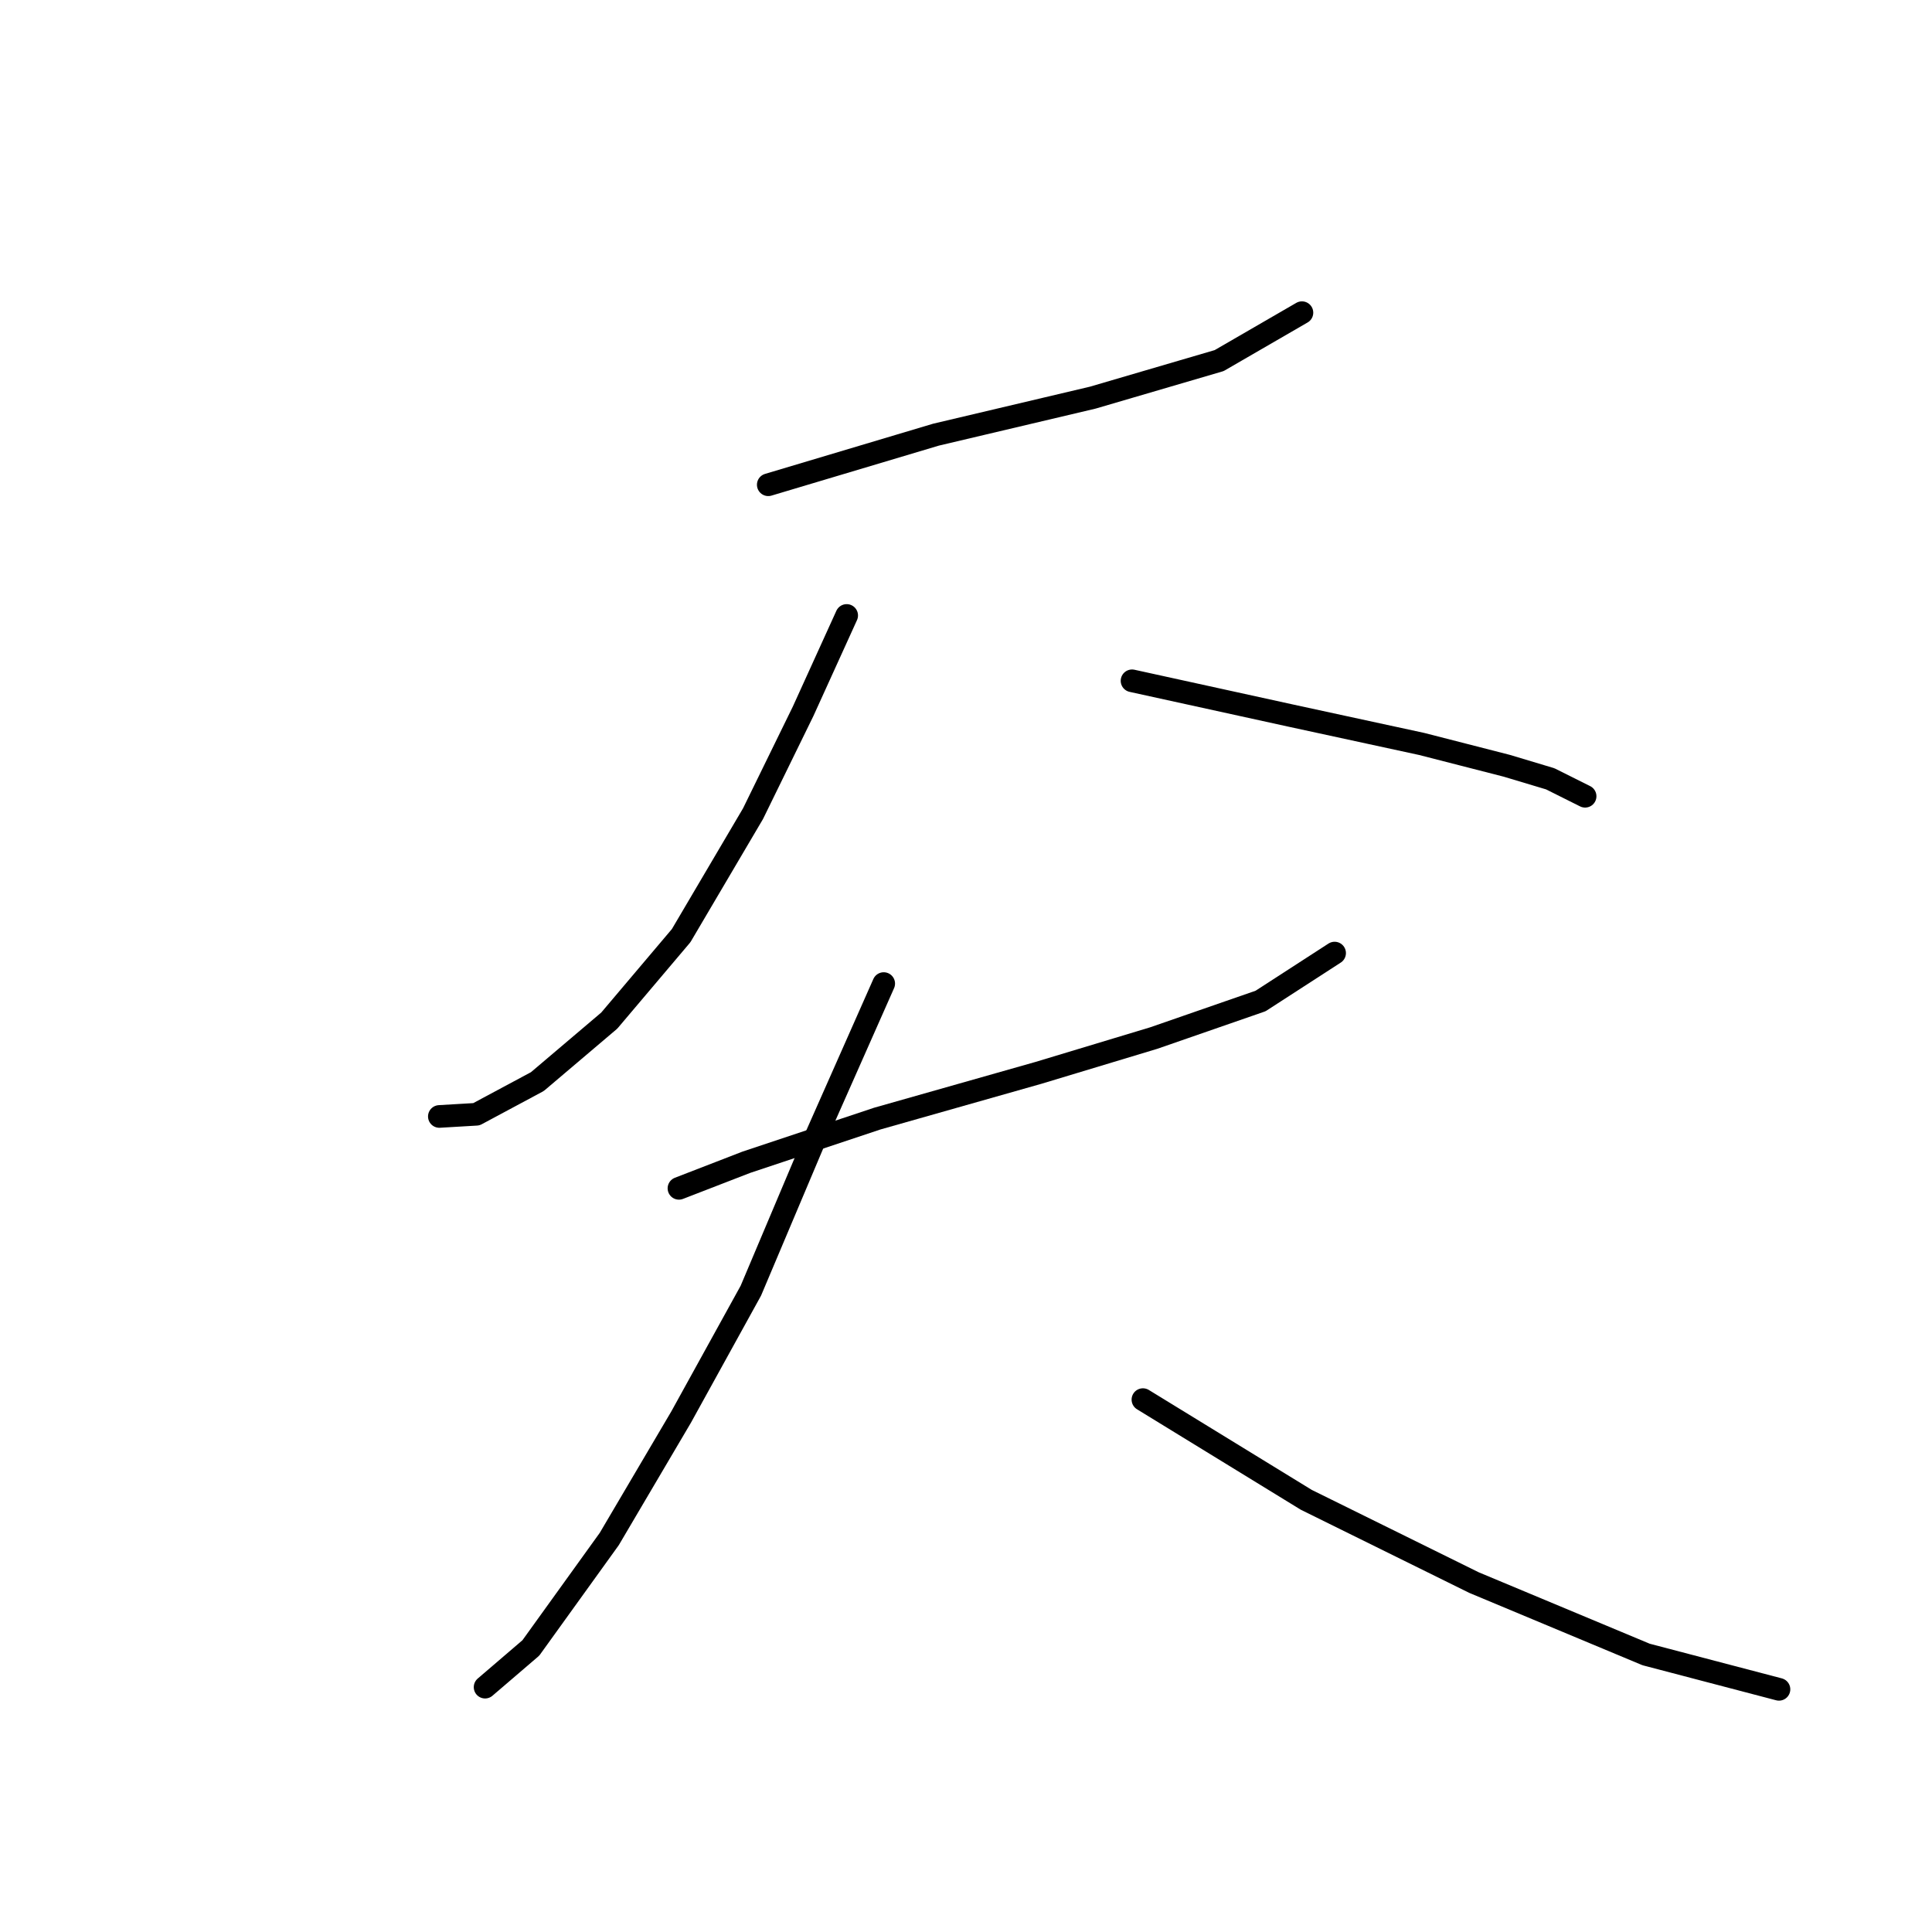 <?xml version="1.0" standalone="no"?>
    <svg width="256" height="256" xmlns="http://www.w3.org/2000/svg" version="1.1">
    <polyline stroke="black" stroke-width="3" stroke-linecap="round" fill="transparent" stroke-linejoin="round" points="101.799 64.233 124.024 57.595 144.805 52.688 161.545 47.781 172.513 41.431 172.513 41.431 " />
        <polyline stroke="black" stroke-width="3" stroke-linecap="round" fill="transparent" stroke-linejoin="round" points="112.19 81.551 106.417 94.25 99.779 107.816 90.254 123.979 80.729 135.236 71.204 143.317 63.123 147.647 58.216 147.936 58.216 147.936 " />
        <polyline stroke="black" stroke-width="3" stroke-linecap="round" fill="transparent" stroke-linejoin="round" points="150 90.21 171.07 94.828 188.388 98.58 199.644 101.466 205.417 103.198 210.035 105.507 210.035 105.507 " />
        <polyline stroke="black" stroke-width="3" stroke-linecap="round" fill="transparent" stroke-linejoin="round" points="89.965 157.46 98.913 153.997 116.231 148.224 137.589 142.163 152.887 137.545 167.029 132.638 176.843 126.288 176.843 126.288 " />
        <polyline stroke="black" stroke-width="3" stroke-linecap="round" fill="transparent" stroke-linejoin="round" points="117.097 130.329 108.149 150.533 99.49 171.026 90.254 187.766 80.729 203.93 70.339 218.361 64.277 223.556 64.277 223.556 " />
        <polyline stroke="black" stroke-width="3" stroke-linecap="round" fill="transparent" stroke-linejoin="round" points="151.443 185.457 173.091 198.734 195.315 209.702 218.117 219.227 235.723 223.845 235.723 223.845 " />
        </svg>